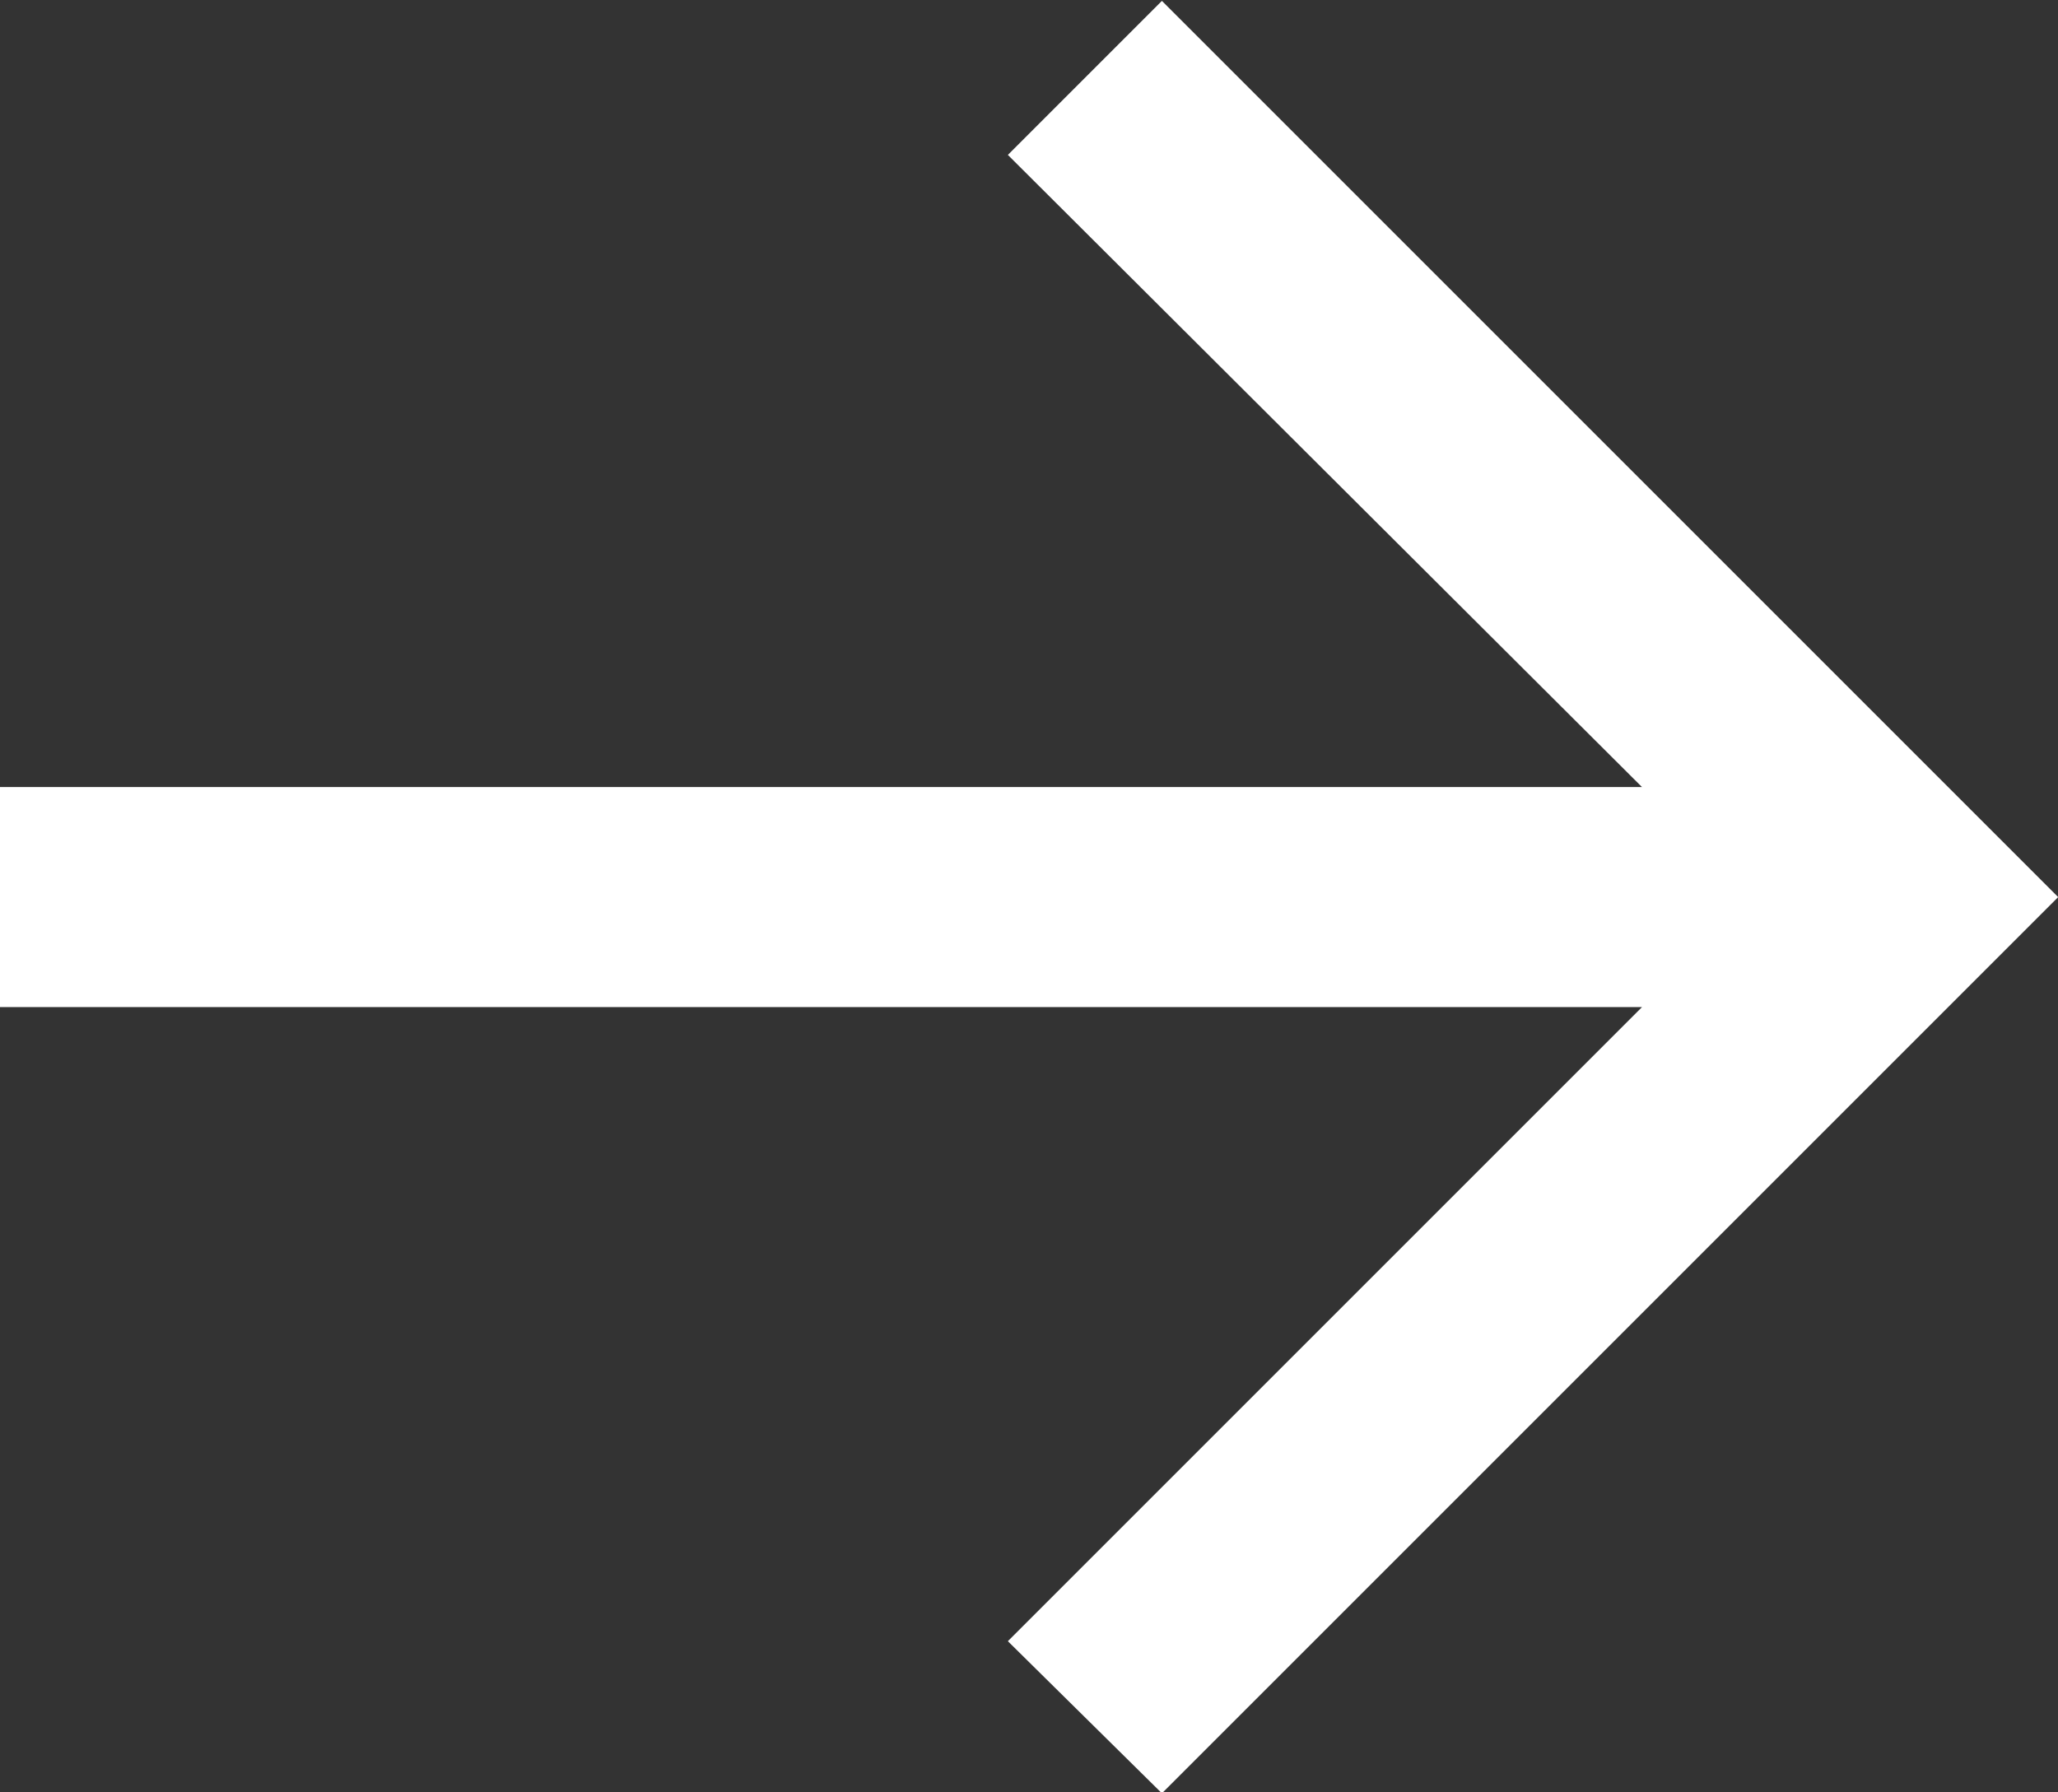 <svg xmlns="http://www.w3.org/2000/svg" fill="none" viewBox="0.98 0.25 11.69 10.18"><rect x="0.98" y="0.25" width="11.69" height="10.18" fill="#333333" stroke="none"/><path d="M7.58 10.437L12.671 5.346L7.58 0.255L6.705 1.13L10.307 4.721H0.978V5.971H10.307L6.705 9.573L7.58 10.437Z" fill="#fff"/></svg>